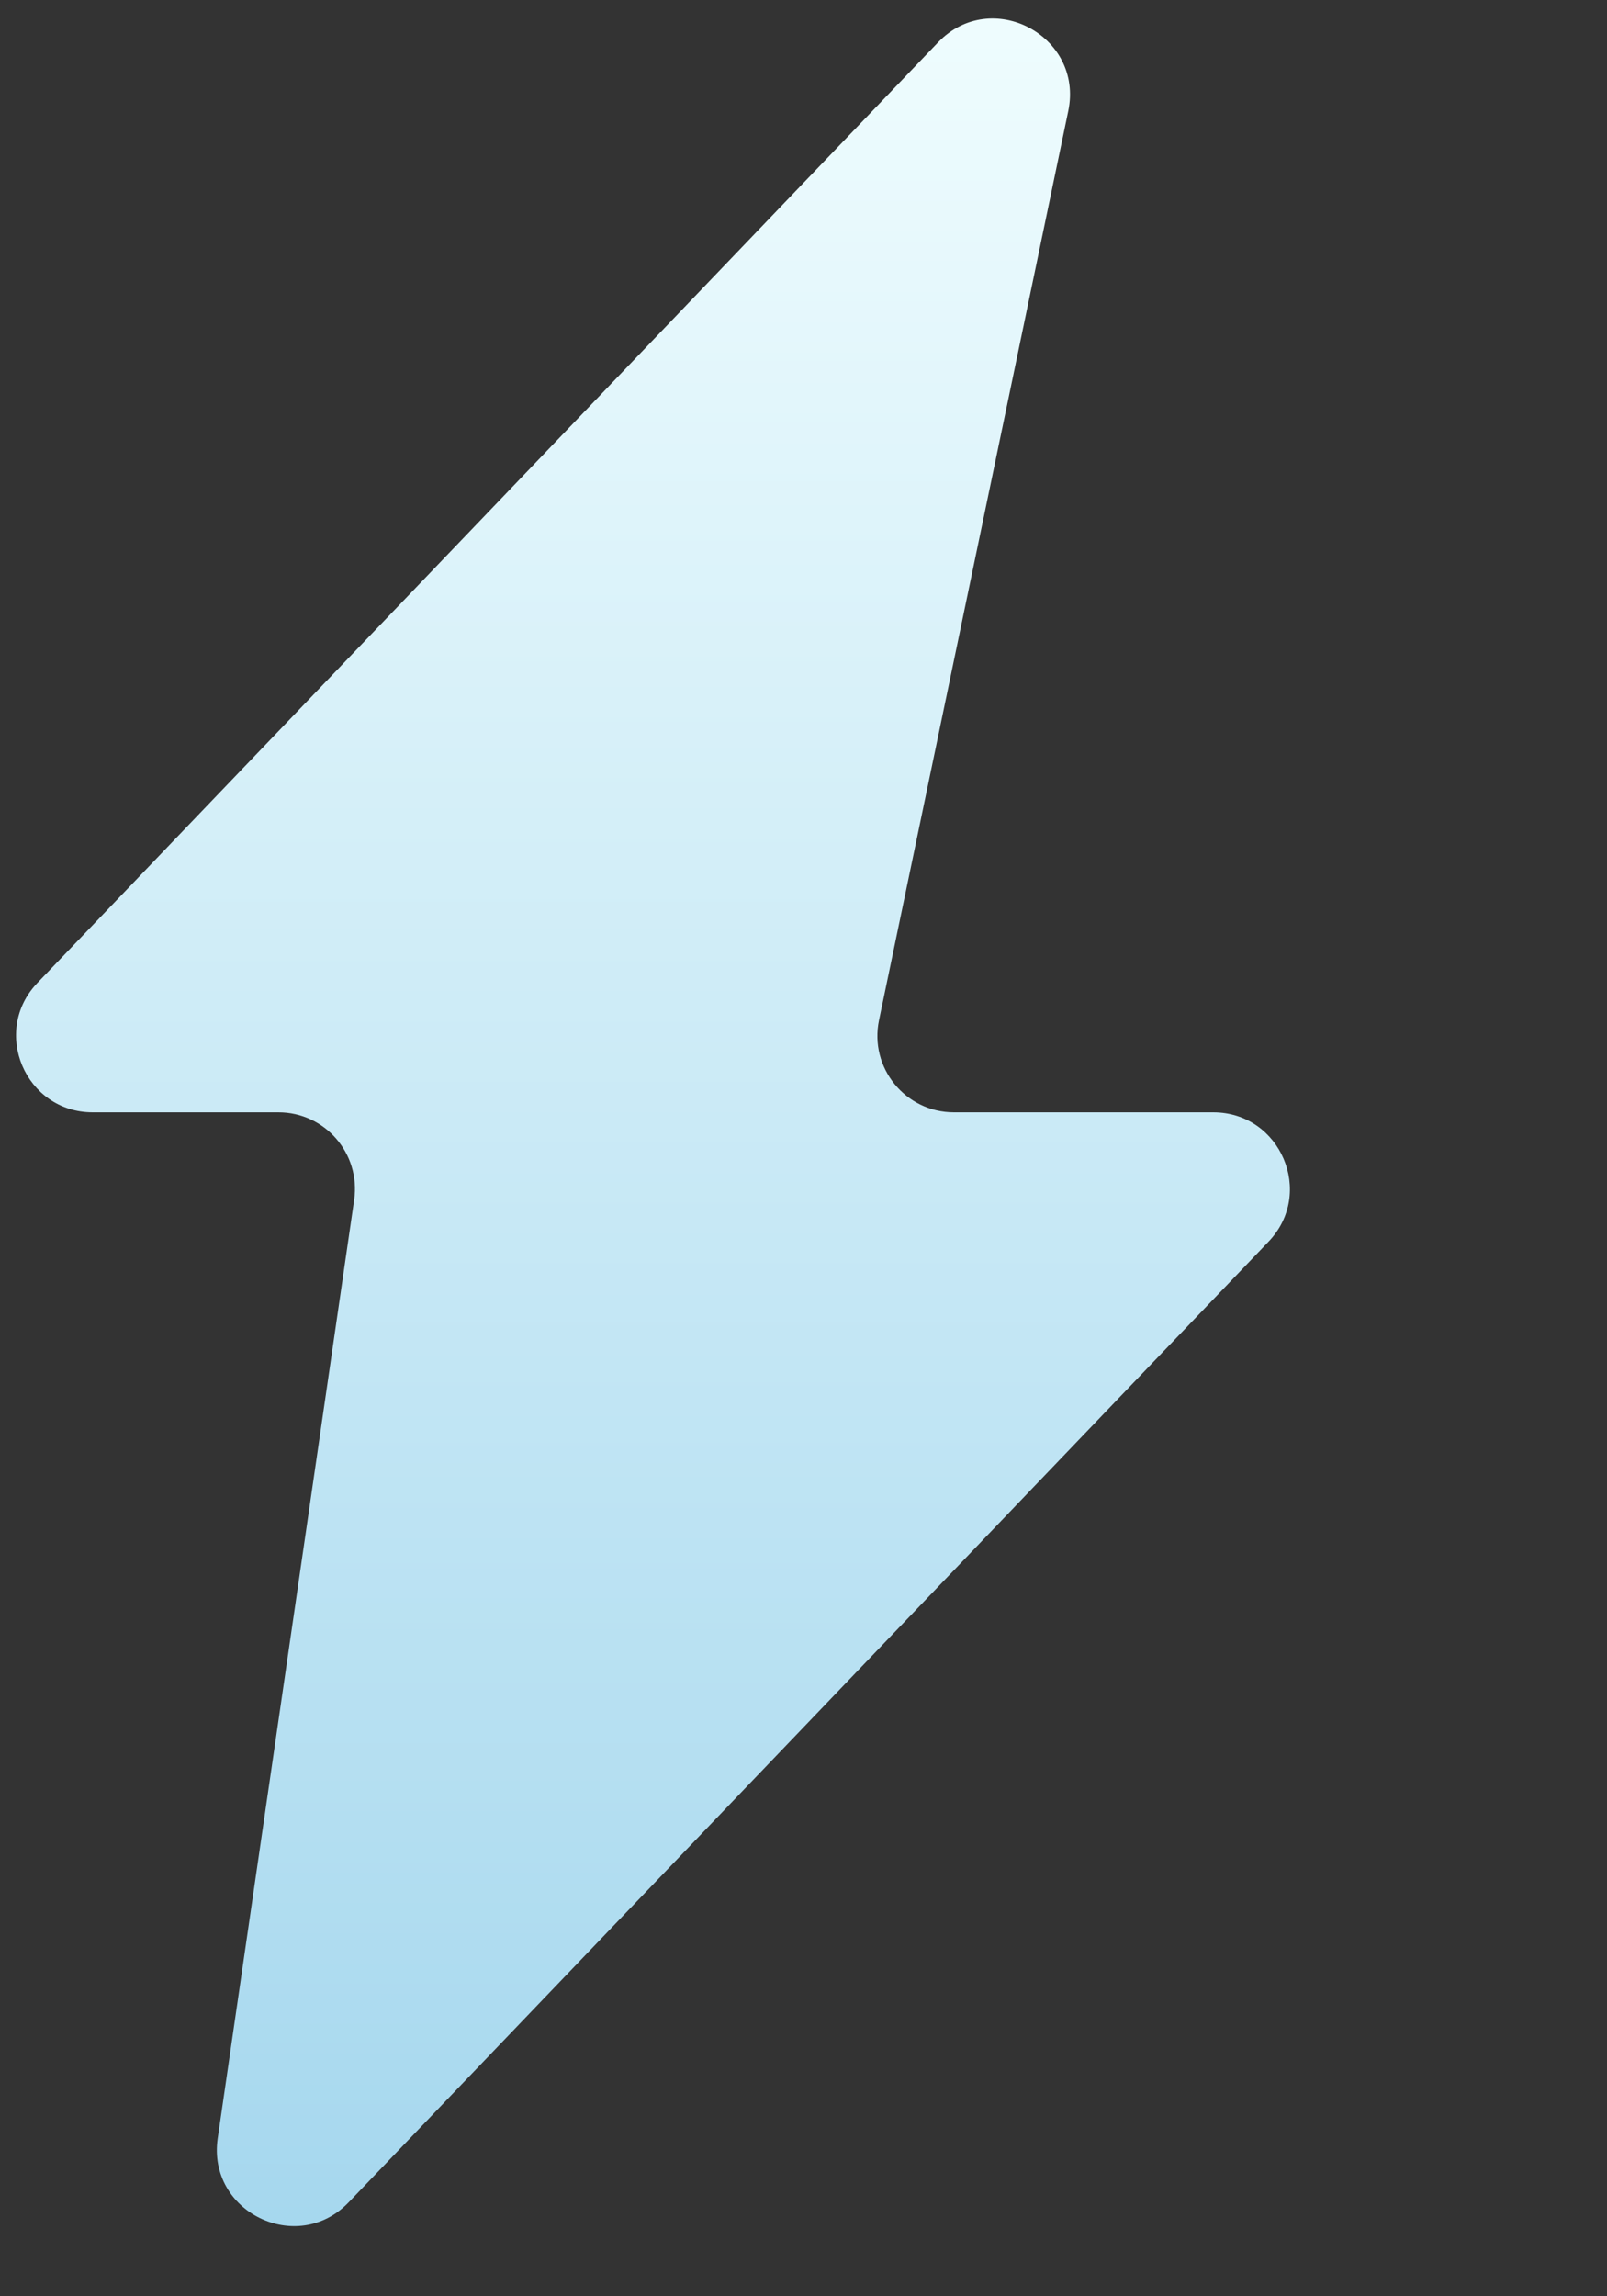 <svg width="21" height="30" viewBox="0 0 21 30" fill="none" xmlns="http://www.w3.org/2000/svg">
<rect x="0" y="0" width="21" height="30" fill="#333333" stroke="none"/>
<path fill-rule="evenodd" clip-rule="evenodd" d="M13.96 1.45C14.164 0.466 12.953 -0.172 12.258 0.554L0.49 12.84C-0.12 13.476 0.331 14.532 1.212 14.532H3.638C4.248 14.532 4.715 15.072 4.628 15.676L2.845 27.936C2.705 28.899 3.884 29.474 4.557 28.772L16.576 16.223C17.186 15.588 16.735 14.532 15.854 14.532H12.466C11.832 14.532 11.357 13.949 11.487 13.328L13.96 1.45Z" fill="url(#paint0_linear_2125_282)"/>
<defs>
<linearGradient id="paint0_linear_2125_282" x1="8.533" y1="-1.964" x2="8.533" y2="31.028" gradientUnits="userSpaceOnUse">
<stop stop-color="#F4FFFF"/>
<stop offset="1" stop-color="#A1D5ED"/>
</linearGradient>
</defs>
</svg>
